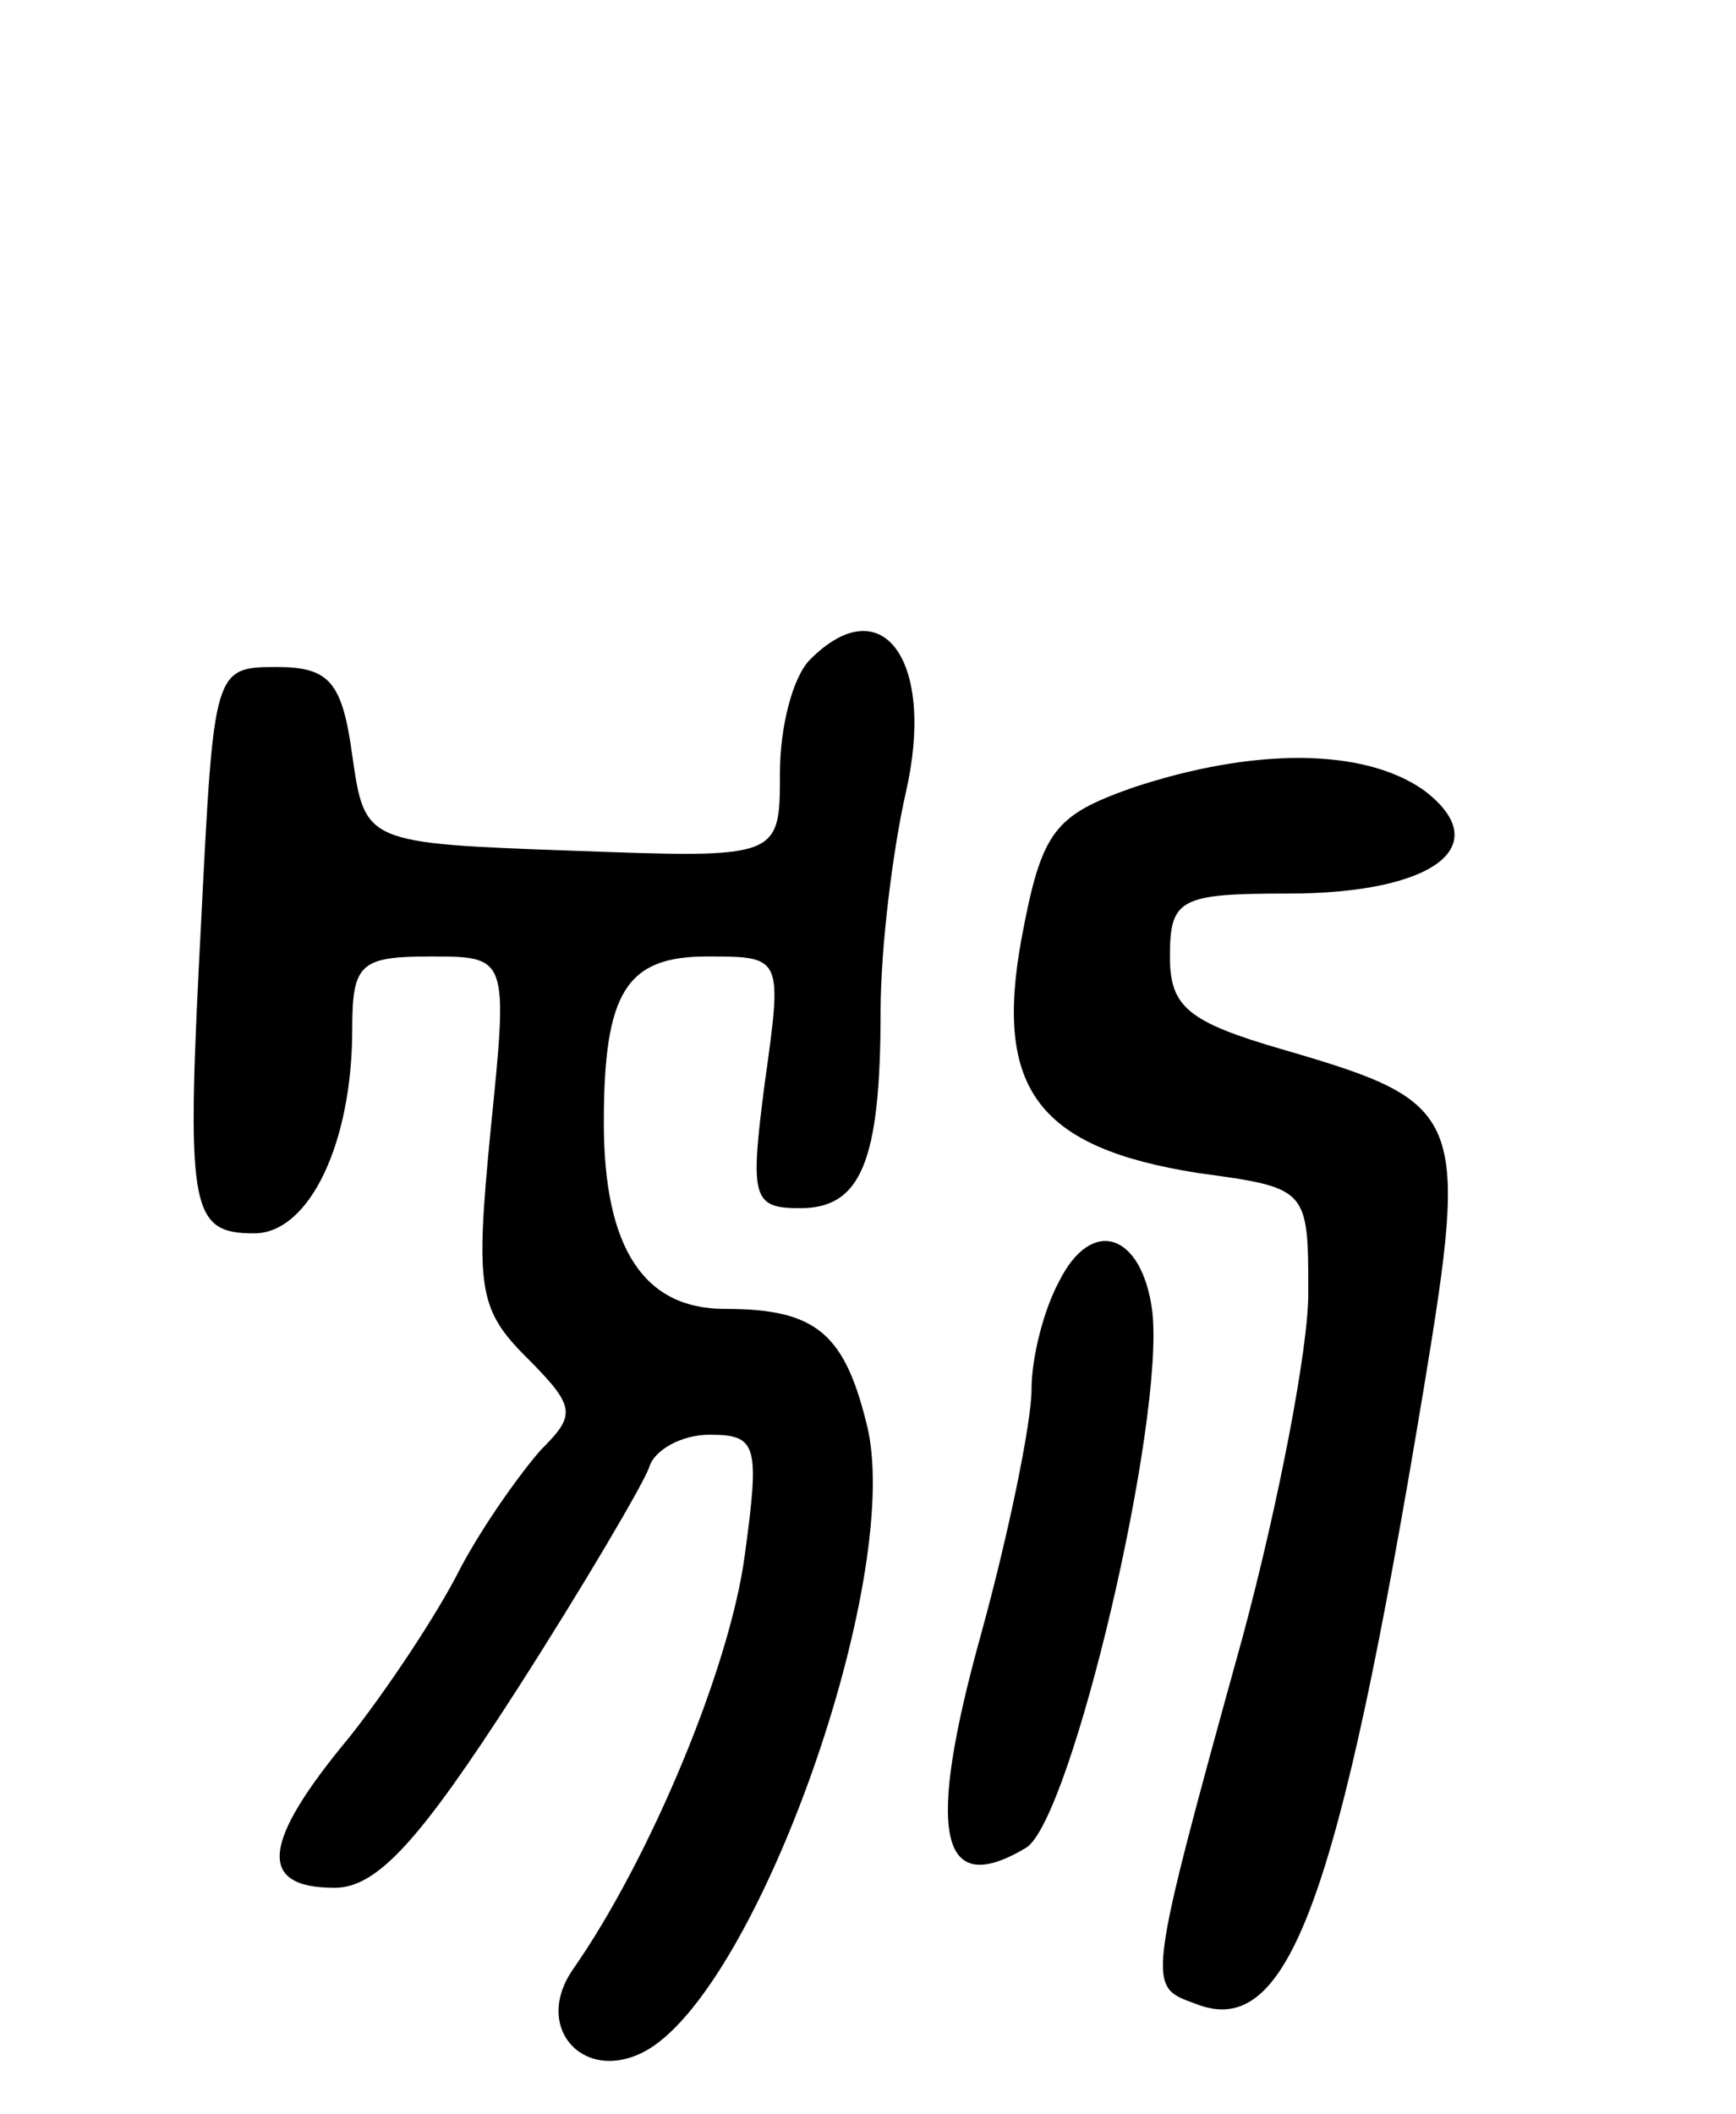 <svg version="1.0" xmlns="http://www.w3.org/2000/svg"
 width="69pt" height="84pt" viewBox="0 0 69 84"
 preserveAspectRatio="xMidYMid meet">
<g transform="translate(0,84) scale(0.1,-0.1)"
fill="#000000" stroke="none">
<path d="M322 578 c-7 -7 -12 -27 -12 -45 0 -34 0 -34 -82 -31 -83 3 -83 3
-88 38 -4 29 -9 35 -30 35 -25 0 -25 -1 -30 -100 -6 -115 -5 -125 21 -125 22
0 39 36 39 81 0 26 3 29 31 29 31 0 31 0 24 -69 -6 -62 -5 -71 14 -90 20 -20
20 -23 6 -37 -8 -9 -23 -30 -32 -47 -9 -18 -29 -48 -44 -67 -35 -42 -37 -60
-6 -60 17 0 34 19 72 78 27 42 51 83 53 89 2 7 13 13 24 13 19 0 20 -4 14 -48
-6 -45 -38 -121 -68 -164 -17 -24 5 -47 30 -32 44 27 100 185 87 246 -9 38
-20 48 -57 48 -32 0 -48 24 -48 74 0 52 9 66 41 66 30 0 30 0 23 -50 -6 -46
-5 -50 14 -50 24 0 32 18 32 78 0 26 5 65 10 87 12 52 -9 82 -38 53z"/>
<path d="M450 527 c-31 -11 -36 -17 -44 -60 -11 -60 7 -83 70 -93 44 -6 44 -6
44 -48 0 -22 -12 -84 -26 -136 -39 -141 -38 -139 -19 -146 37 -15 57 40 91
245 18 109 16 113 -56 134 -38 11 -45 17 -45 37 0 23 4 25 47 25 58 0 83 19
54 41 -24 17 -68 17 -116 1z"/>
<path d="M421 331 c-6 -11 -11 -30 -11 -43 0 -13 -9 -57 -20 -97 -22 -79 -17
-106 18 -85 18 12 55 169 50 213 -4 31 -24 38 -37 12z"/>
</g>
</svg>
